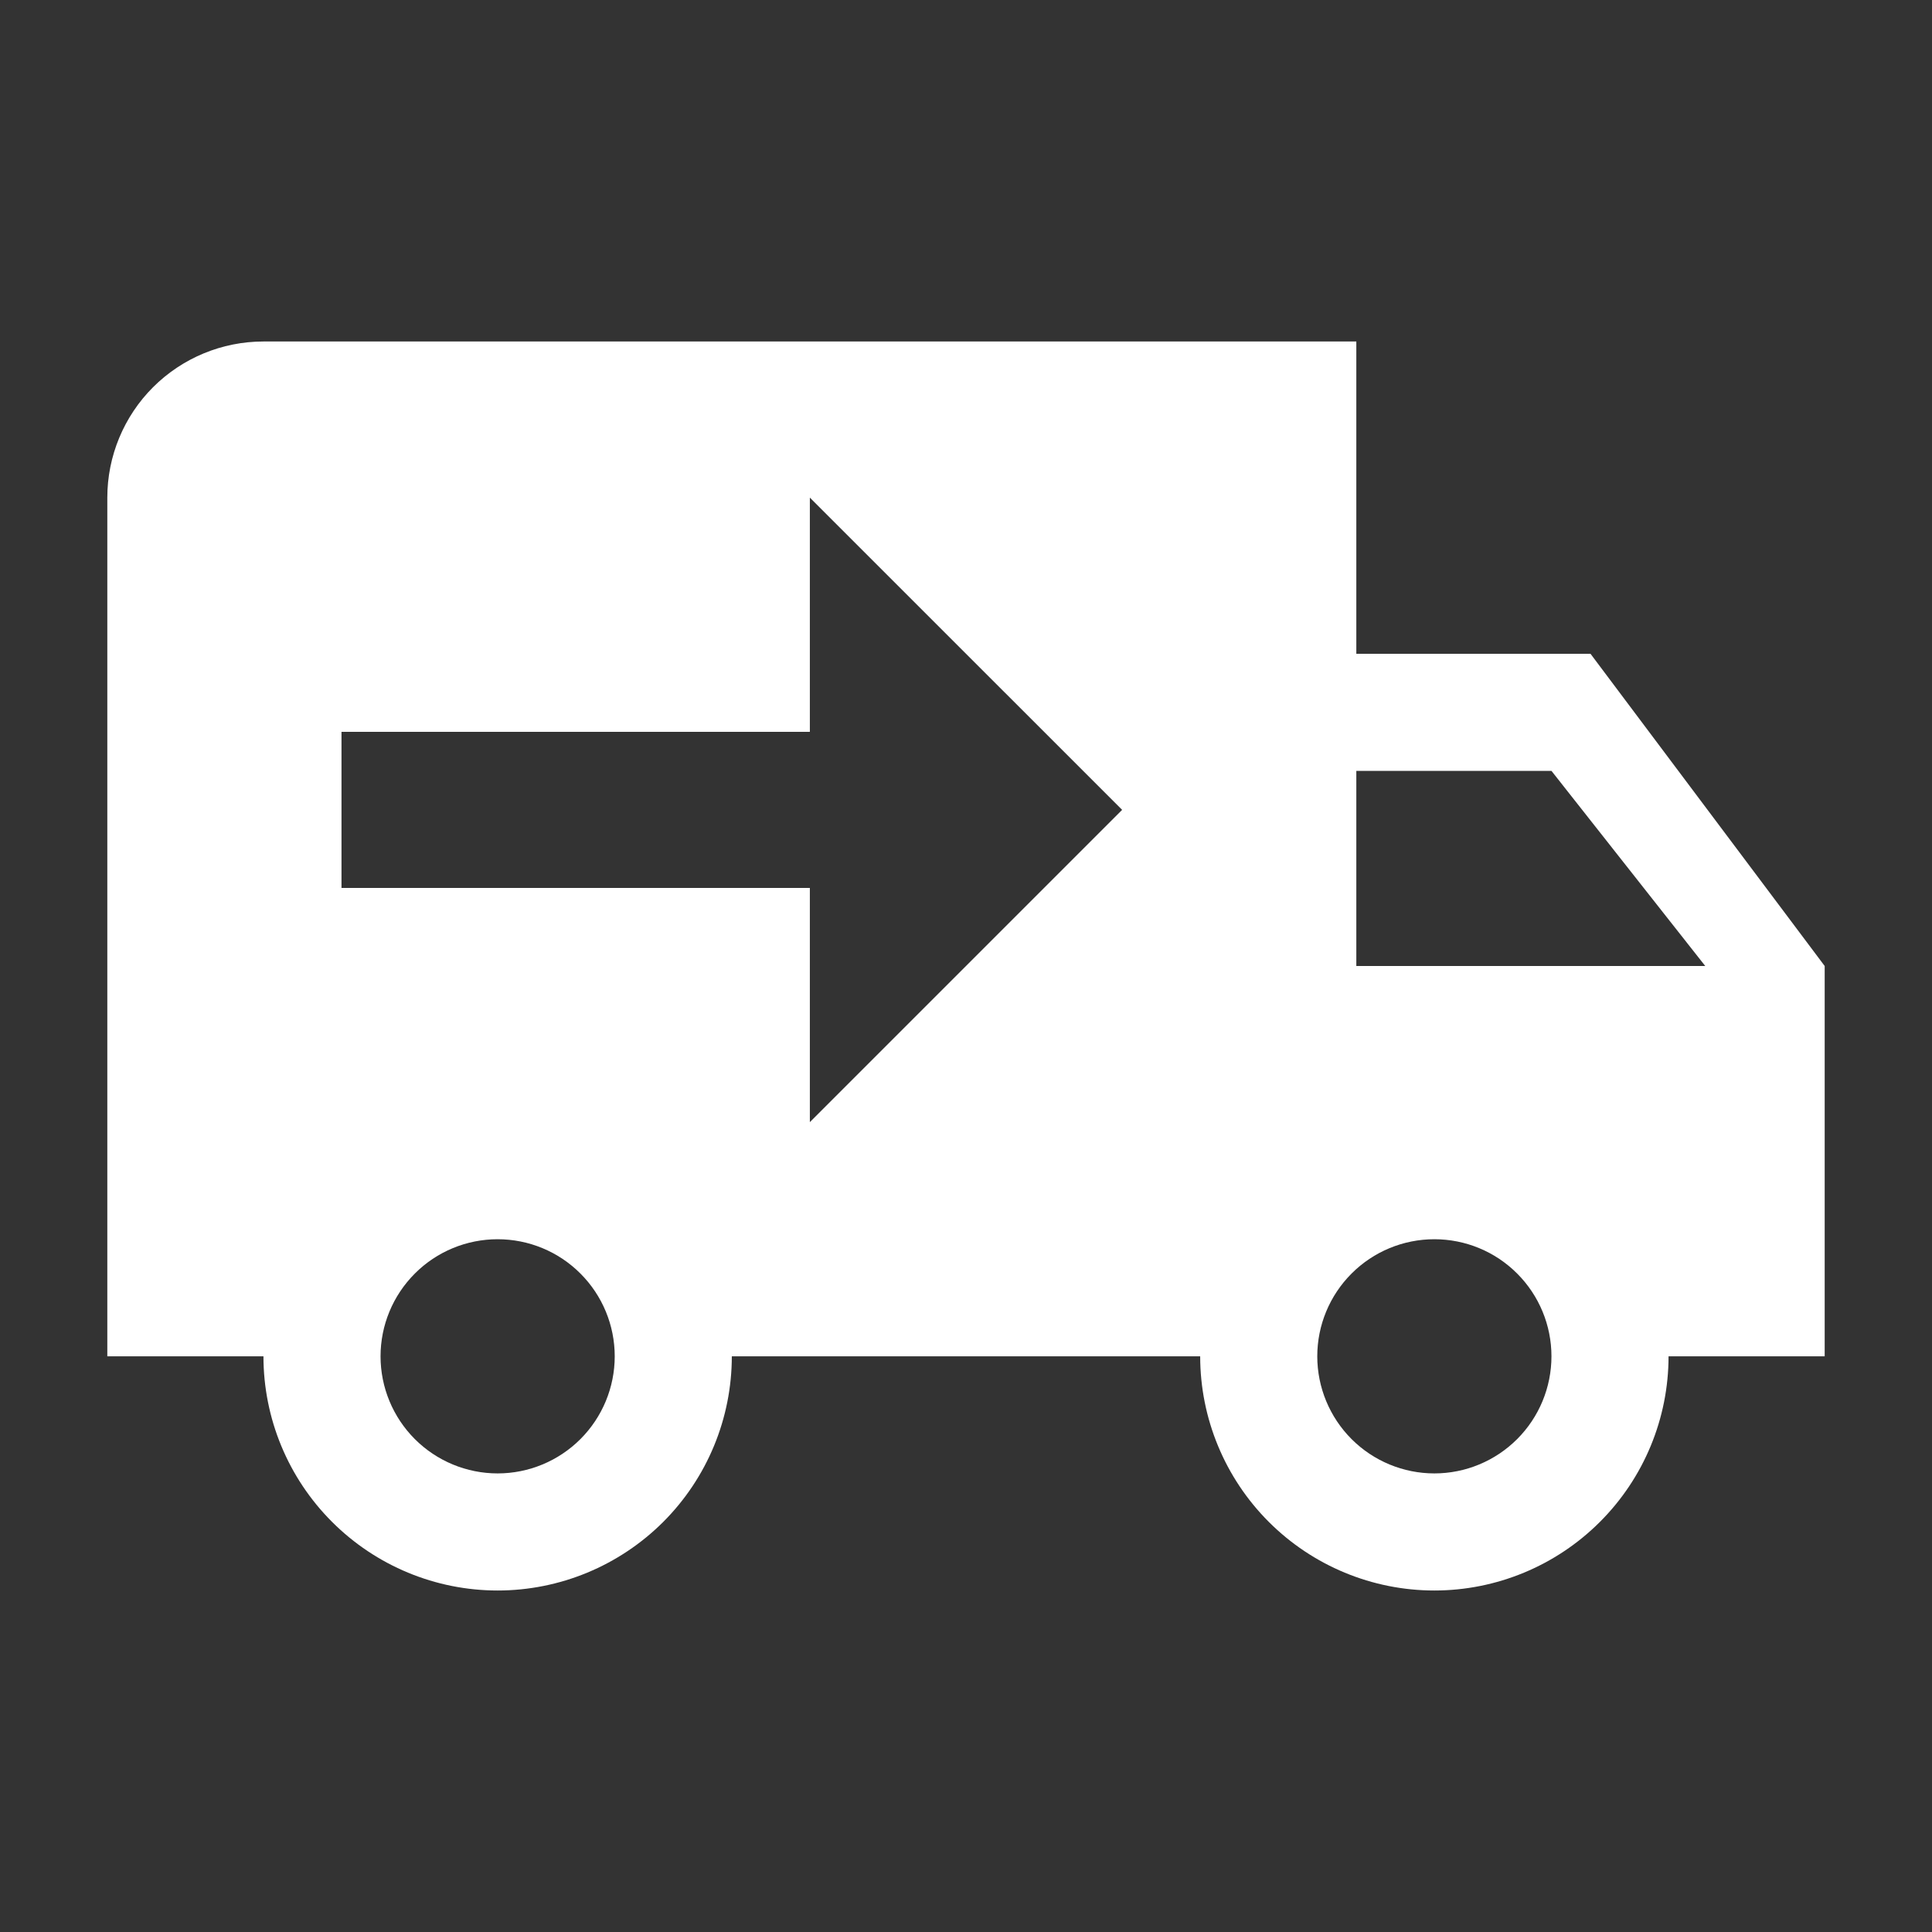 <svg width="33" height="33" viewBox="0 0 33 33" fill="none" xmlns="http://www.w3.org/2000/svg">
<rect x="0" y="0" width="33" height="33" fill="#333333" stroke="none"/>
<path d="M4.5 5.833C3.793 5.833 3.115 6.114 2.614 6.614C2.114 7.114 1.833 7.793 1.833 8.5V23.167H4.5C4.5 24.227 4.921 25.245 5.672 25.995C6.422 26.745 7.439 27.167 8.5 27.167C9.561 27.167 10.578 26.745 11.329 25.995C12.079 25.245 12.5 24.227 12.5 23.167H20.5C20.5 24.227 20.922 25.245 21.672 25.995C22.422 26.745 23.439 27.167 24.5 27.167C25.561 27.167 26.578 26.745 27.328 25.995C28.079 25.245 28.5 24.227 28.5 23.167H31.167V16.5L27.167 11.167H23.167V5.833M13.833 8.5L19.167 13.833L13.833 19.167V15.167H5.833V12.5H13.833M23.167 13.167H26.5L29.127 16.5H23.167M8.5 21.167C9.03 21.167 9.539 21.377 9.914 21.753C10.289 22.128 10.5 22.636 10.5 23.167C10.5 23.697 10.289 24.206 9.914 24.581C9.539 24.956 9.03 25.167 8.5 25.167C7.97 25.167 7.461 24.956 7.086 24.581C6.711 24.206 6.5 23.697 6.5 23.167C6.5 22.636 6.711 22.128 7.086 21.753C7.461 21.377 7.97 21.167 8.5 21.167ZM24.5 21.167C25.03 21.167 25.539 21.377 25.914 21.753C26.289 22.128 26.5 22.636 26.5 23.167C26.5 23.697 26.289 24.206 25.914 24.581C25.539 24.956 25.03 25.167 24.5 25.167C23.97 25.167 23.461 24.956 23.086 24.581C22.711 24.206 22.5 23.697 22.5 23.167C22.5 22.636 22.711 22.128 23.086 21.753C23.461 21.377 23.97 21.167 24.5 21.167Z" fill="white"/>
</svg>
